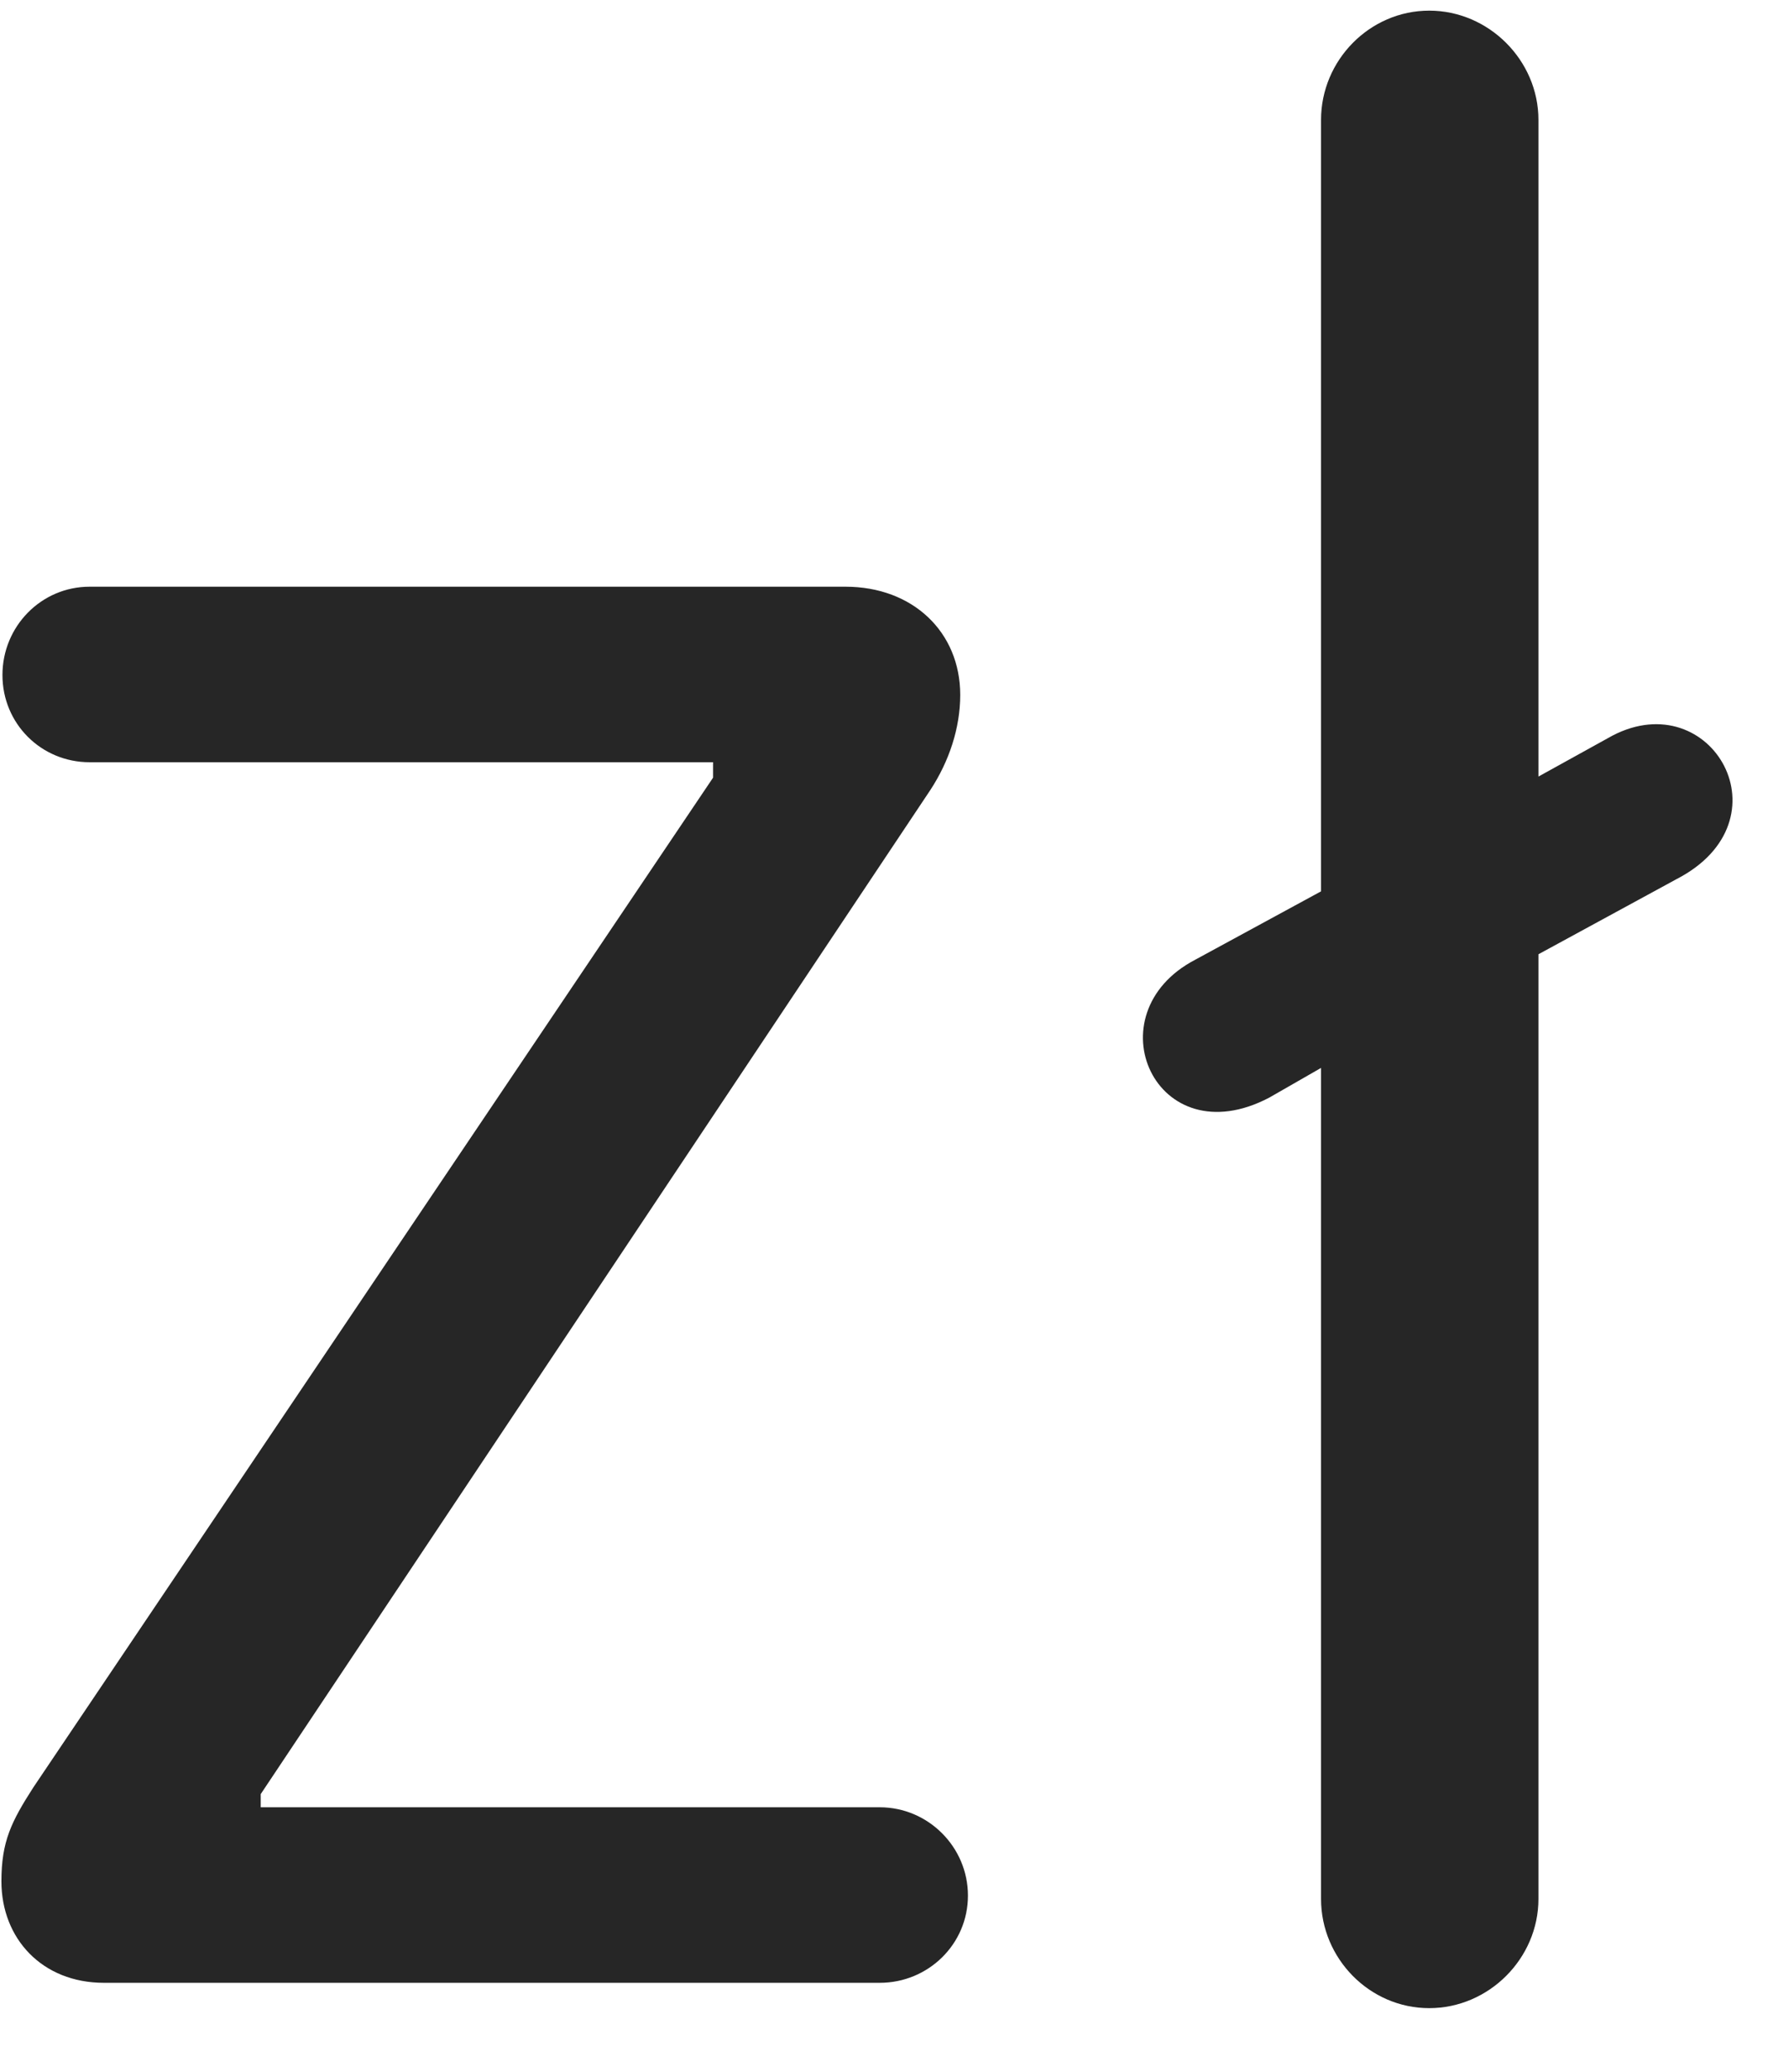 <svg width="19" height="22" viewBox="0 0 19 22" fill="none" xmlns="http://www.w3.org/2000/svg">
<g clip-path="url(#clip0_2207_26138)">
<path d="M1.104 21.055H9.343C9.858 21.055 10.28 20.645 10.28 20.129C10.28 19.613 9.858 19.191 9.343 19.191H2.769V19.051L9.882 8.387C10.081 8.082 10.198 7.73 10.198 7.379C10.198 6.711 9.694 6.23 8.979 6.23H0.952C0.437 6.23 0.026 6.652 0.026 7.168C0.026 7.684 0.437 8.094 0.952 8.094H7.573V8.258L0.354 18.98C0.12 19.344 0.015 19.555 0.015 19.977C0.015 20.586 0.448 21.055 1.104 21.055ZM15.179 21.324C15.812 21.324 16.339 20.797 16.339 20.164V10.133L17.804 9.336C19.011 8.715 18.179 7.262 17.124 7.812L16.339 8.246V1.273C16.339 0.641 15.812 0.113 15.179 0.113C14.546 0.113 14.03 0.641 14.03 1.273V9.465L12.694 10.191C11.593 10.766 12.272 12.289 13.479 11.656L14.03 11.34V20.164C14.03 20.797 14.546 21.324 15.179 21.324Z" fill="black" fill-opacity="0.85"/>
</g>
<defs>
<clipPath id="clip0_2207_26138">
<rect width="18.385" height="21.223" fill="white" transform="translate(0.015 0.113)"/>
</clipPath>
</defs>
</svg>
